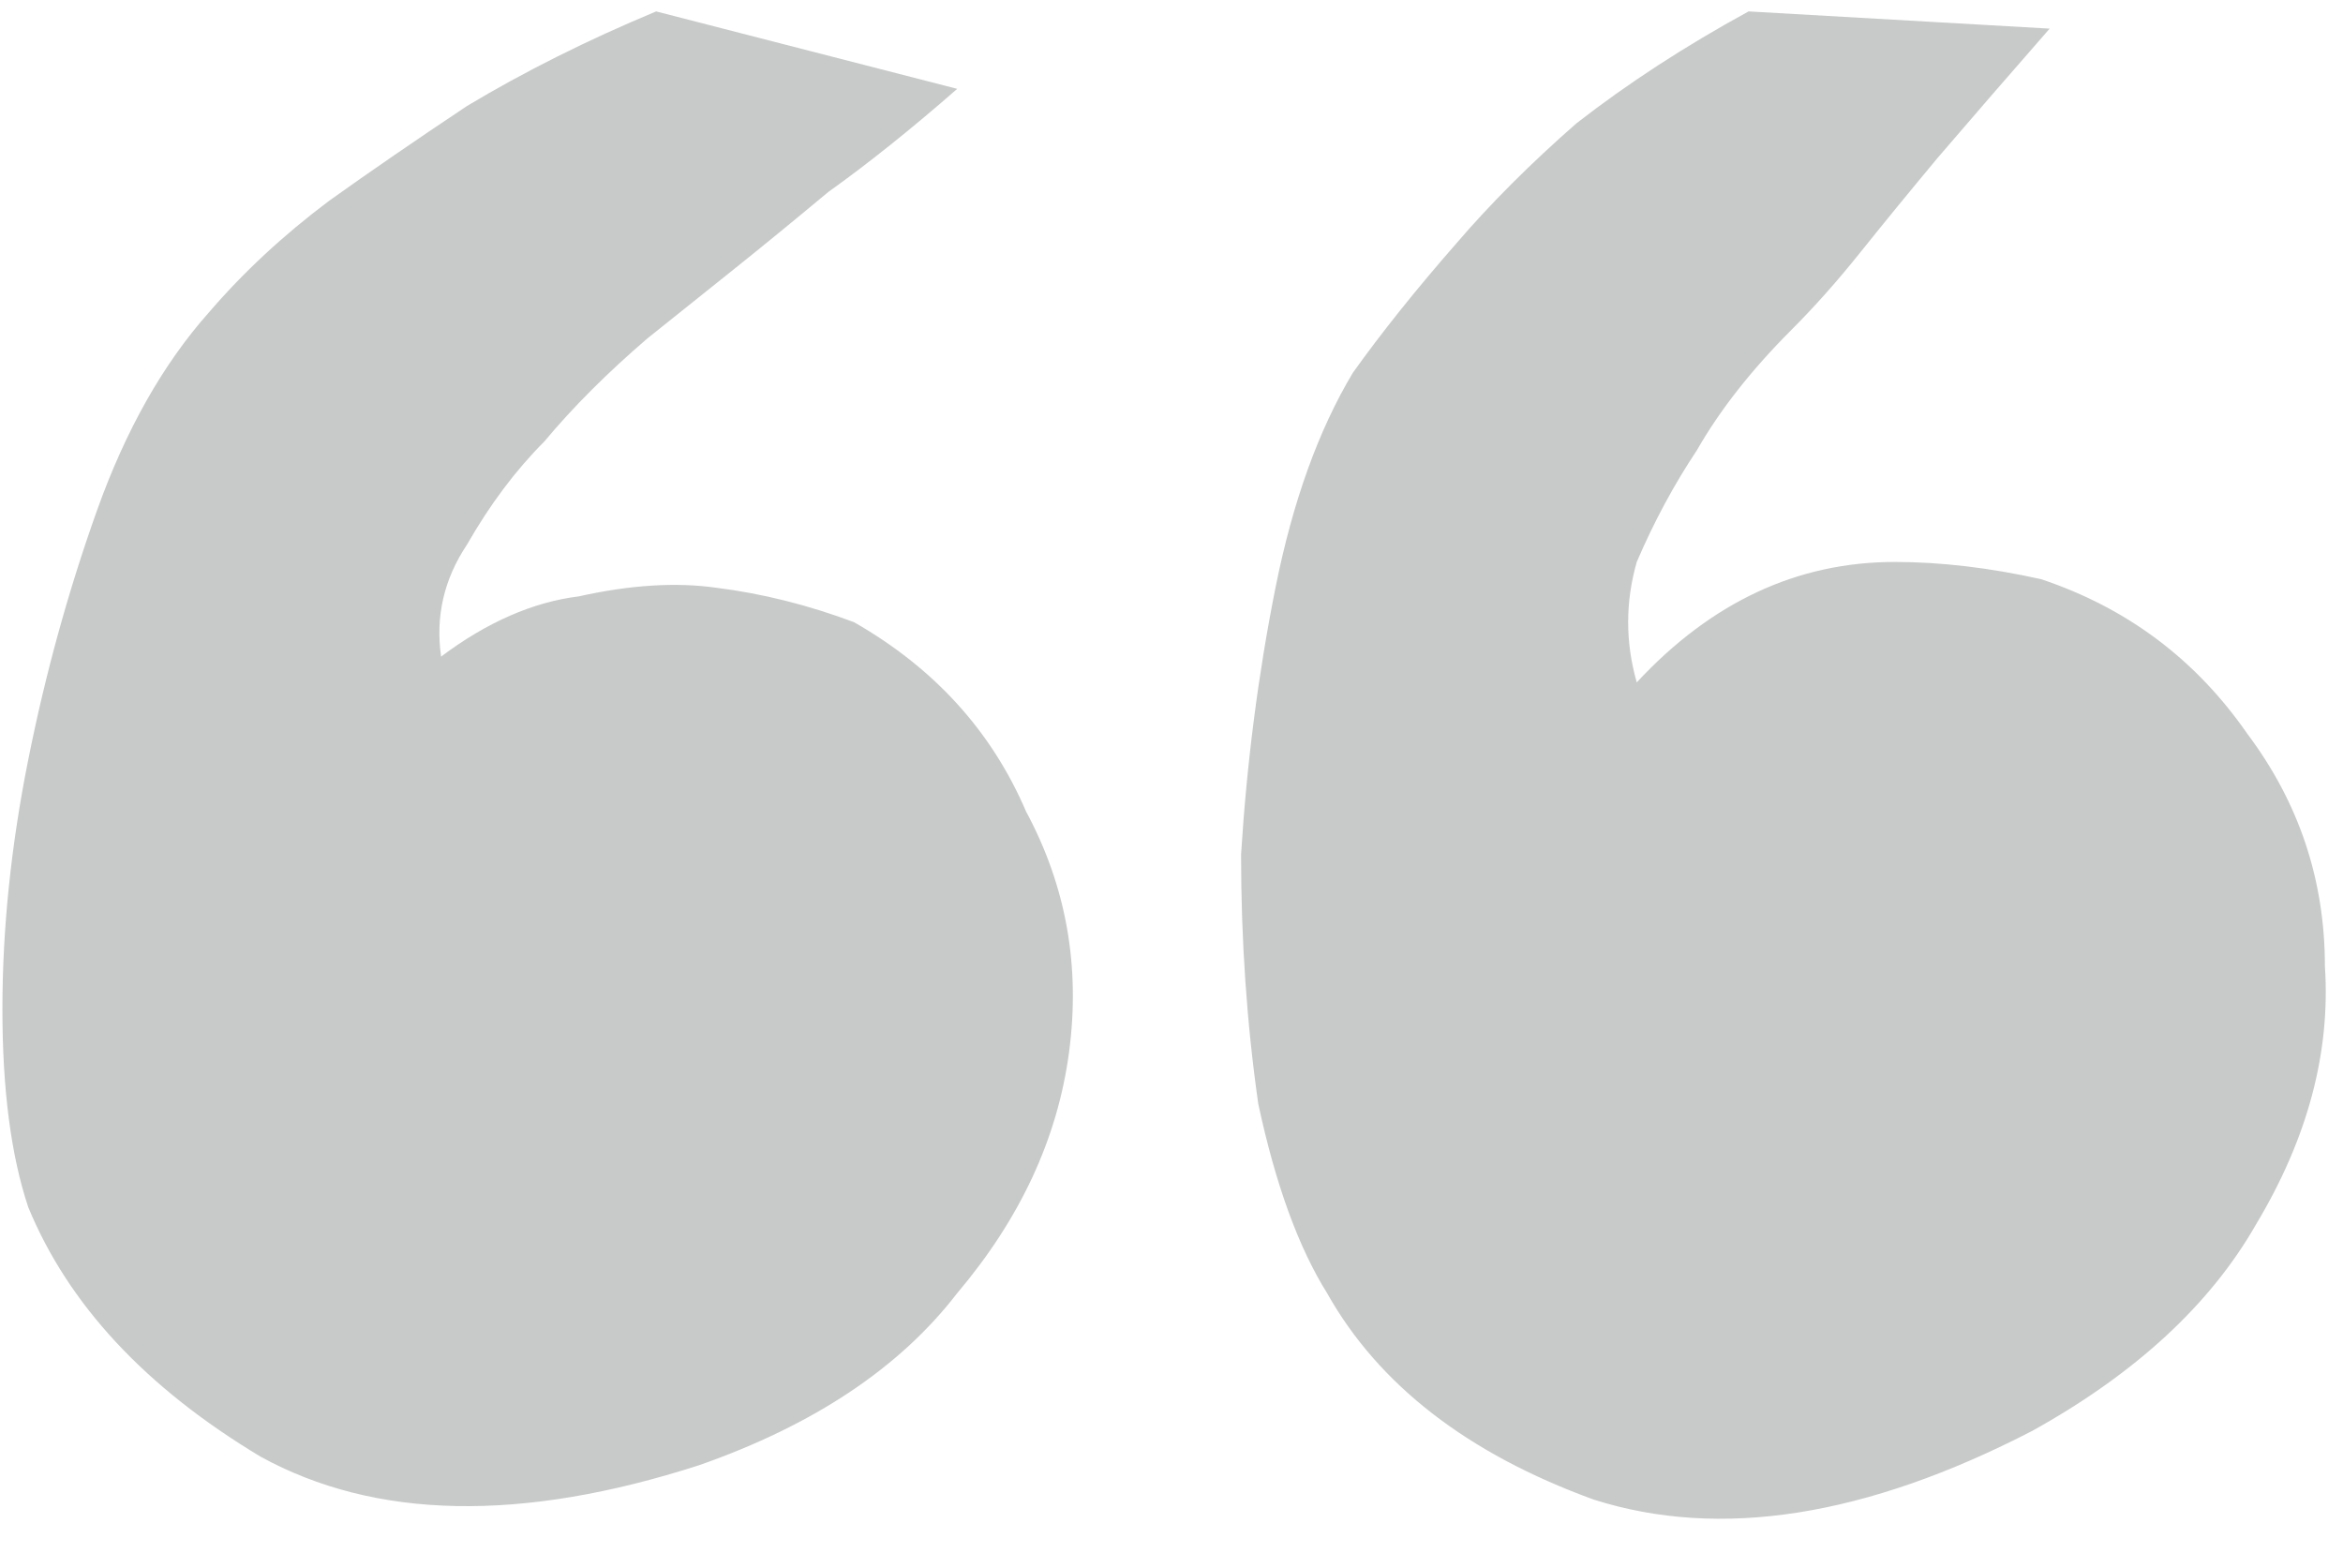 <svg width="133" height="89" viewBox="0 0 133 89" fill="none" xmlns="http://www.w3.org/2000/svg">
<path d="M115.859 32.875C120.742 34.503 124.648 37.432 127.578 41.664C130.508 45.57 131.973 49.965 131.973 54.848C132.298 59.73 130.996 64.613 128.066 69.496C125.462 74.053 121.23 77.96 115.371 81.215C105.931 86.098 97.63 87.4 90.469 85.121C83.307 82.517 78.262 78.611 75.332 73.402C73.704 70.798 72.402 67.217 71.426 62.66C70.775 58.103 70.449 53.383 70.449 48.5C70.775 43.292 71.426 38.246 72.402 33.363C73.379 28.48 74.844 24.412 76.797 21.156C78.424 18.878 80.378 16.436 82.656 13.832C84.609 11.553 86.888 9.275 89.492 6.996C92.422 4.717 95.677 2.602 99.258 0.648L116.348 1.625C114.069 4.229 111.953 6.671 110 8.949C108.372 10.902 106.908 12.693 105.605 14.32C104.303 15.948 103.001 17.413 101.699 18.715C99.421 20.994 97.63 23.272 96.328 25.551C95.026 27.504 93.887 29.62 92.91 31.898C92.259 34.177 92.259 36.456 92.91 38.734C97.142 34.177 102.025 31.898 107.559 31.898C110.163 31.898 112.93 32.224 115.859 32.875ZM48.477 35.316C53.034 37.921 56.289 41.501 58.242 46.059C60.521 50.29 61.335 54.848 60.684 59.73C60.033 64.613 57.917 69.171 54.336 73.402C51.081 77.634 46.198 80.889 39.688 83.168C29.596 86.423 21.296 86.26 14.785 82.68C8.275 78.773 3.88 74.053 1.602 68.519C0.625 65.59 0.137 61.846 0.137 57.289C0.137 52.732 0.625 48.012 1.602 43.129C2.578 38.246 3.88 33.526 5.508 28.969C7.135 24.412 9.251 20.668 11.855 17.738C13.809 15.46 16.087 13.344 18.691 11.391C20.97 9.763 23.574 7.973 26.504 6.02C29.759 4.066 33.34 2.276 37.246 0.648L54.336 5.043C51.732 7.322 49.29 9.275 47.012 10.902C45.059 12.53 43.268 13.995 41.641 15.297C40.013 16.599 38.385 17.901 36.758 19.203C34.479 21.156 32.526 23.109 30.898 25.062C29.271 26.69 27.806 28.643 26.504 30.922C25.202 32.875 24.713 34.991 25.039 37.27C27.643 35.316 30.247 34.177 32.852 33.852C35.781 33.2 38.385 33.038 40.664 33.363C43.268 33.689 45.872 34.34 48.477 35.316Z" fill="#C8C9C9"/>
</svg>
